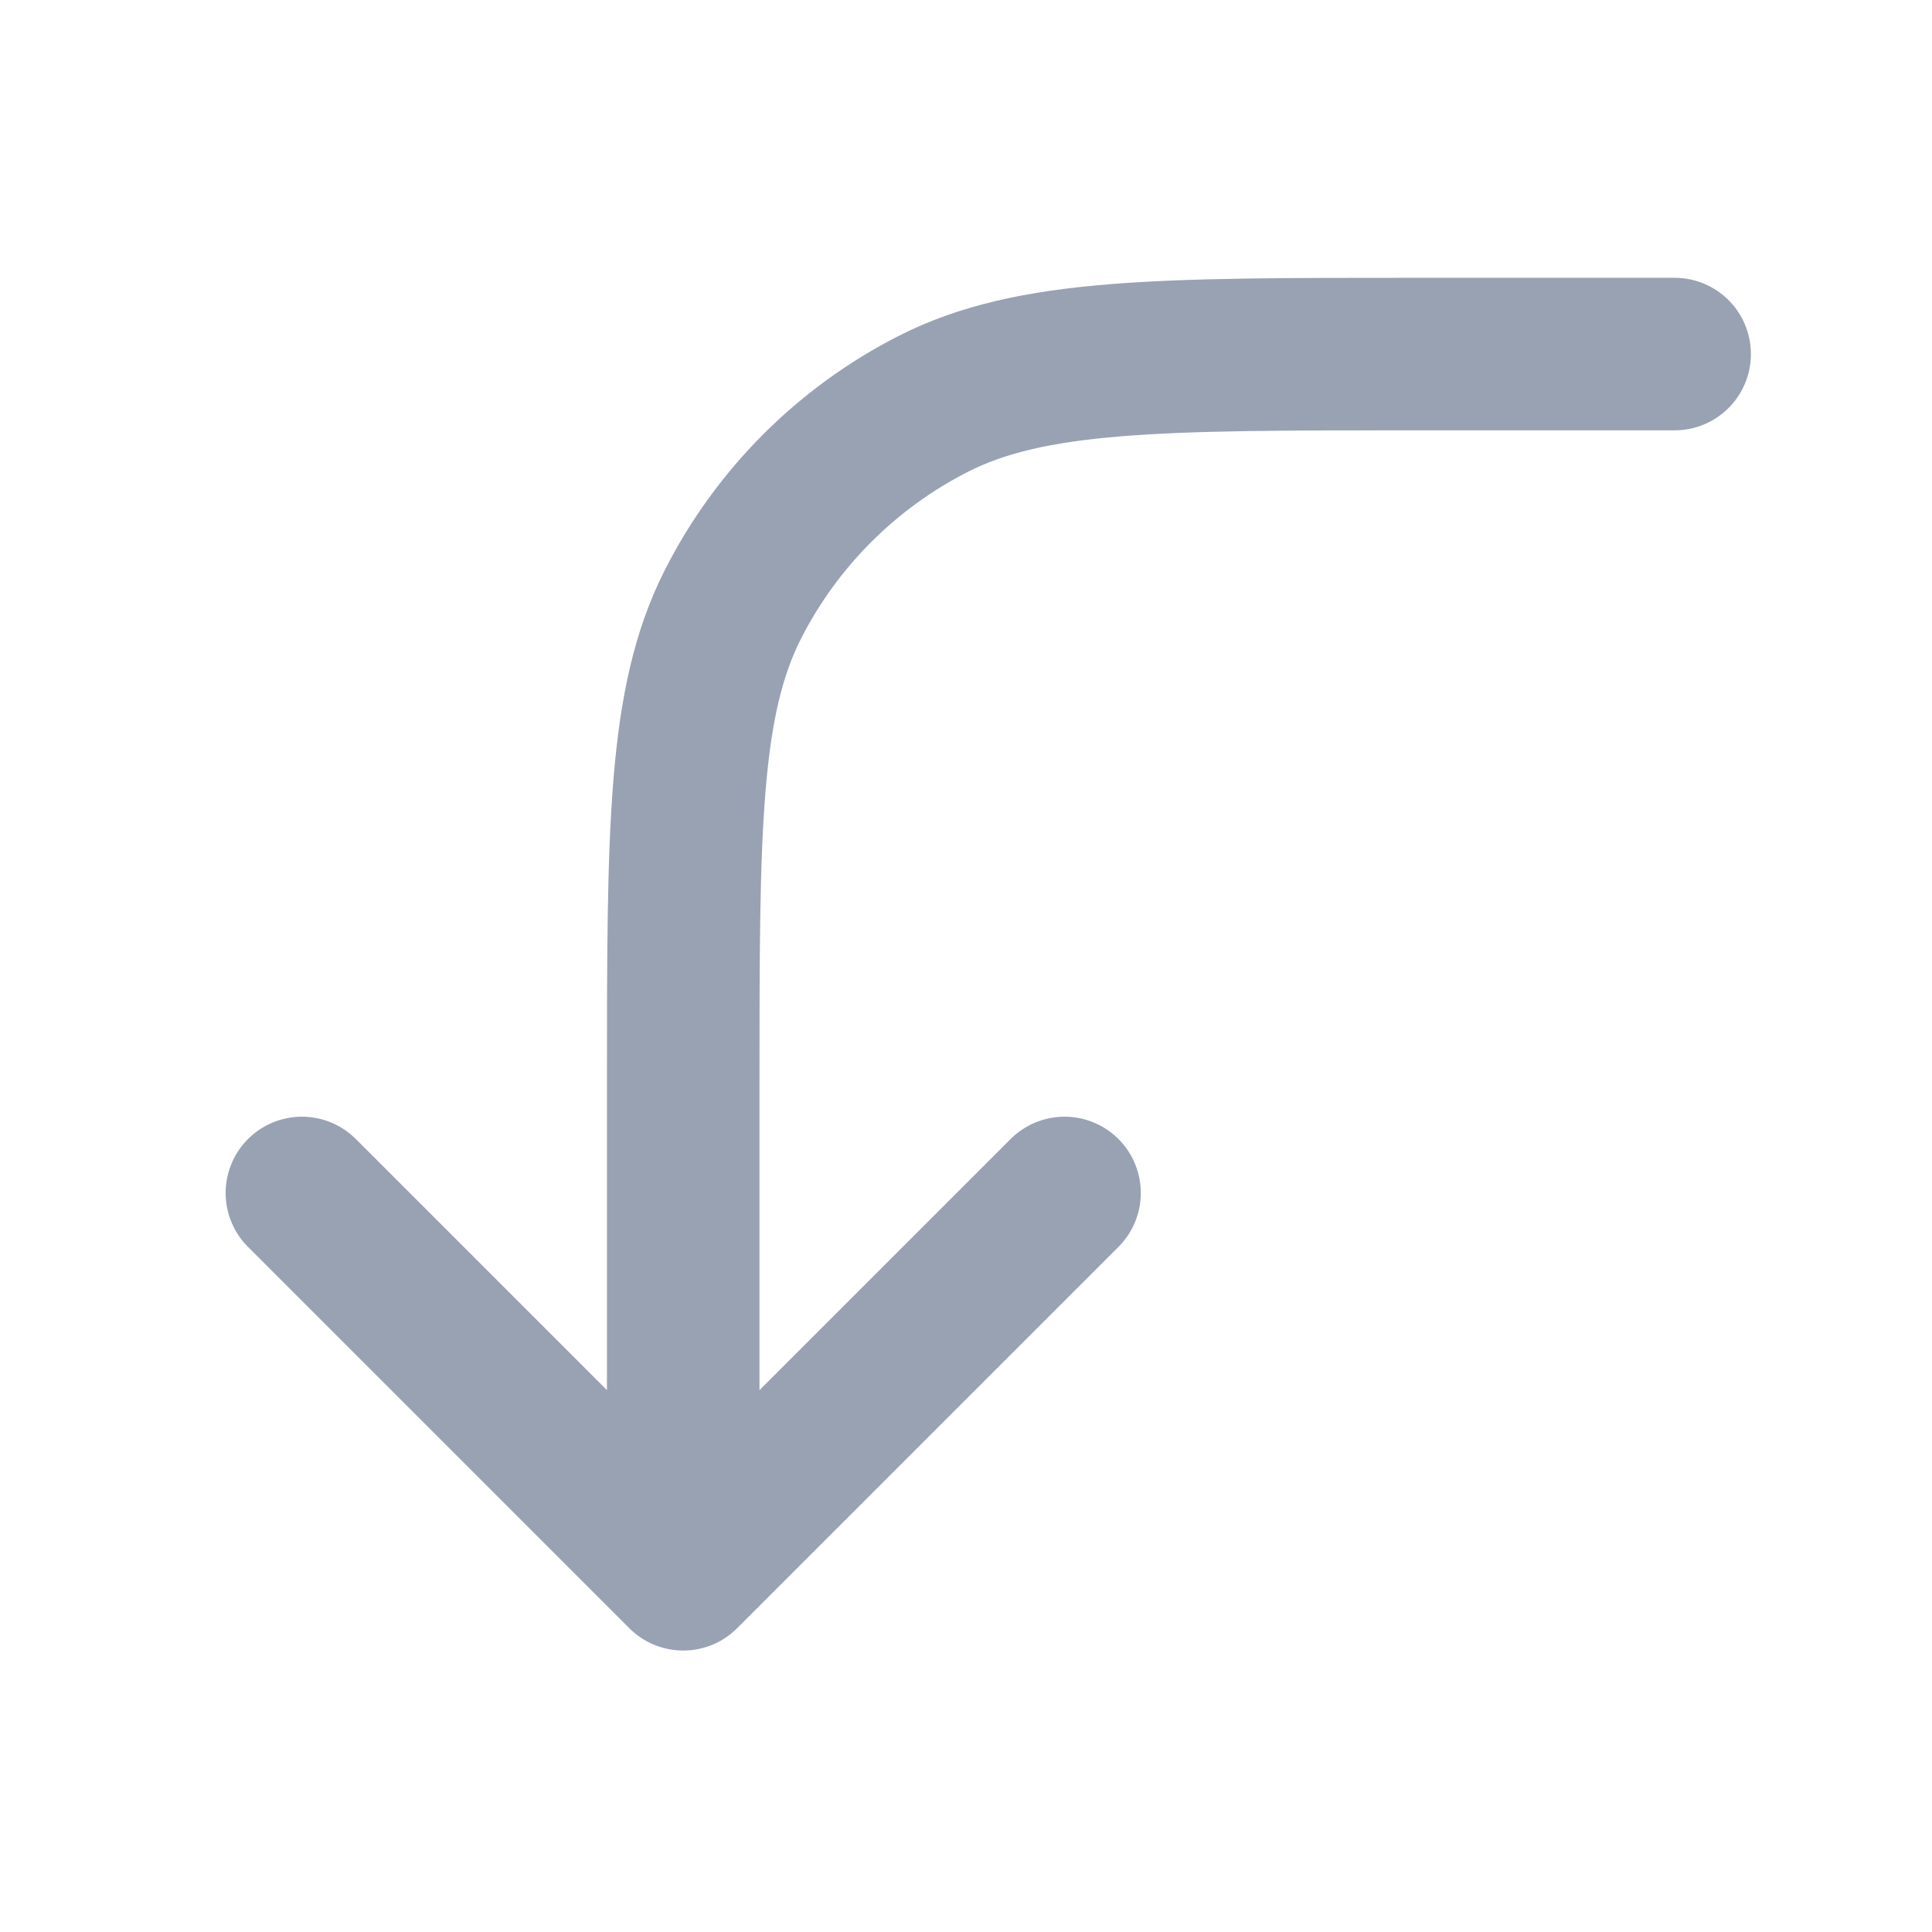 <svg width="19" height="19" viewBox="0 0 19 19" fill="none" xmlns="http://www.w3.org/2000/svg">
<path d="M16.469 3.482H13.919C11.399 3.482 10.139 3.482 9.176 3.973C8.33 4.404 7.641 5.093 7.21 5.939C6.719 6.902 6.719 8.162 6.719 10.682V15.482M6.719 15.482L10.469 11.732M6.719 15.482L2.969 11.732" stroke="#98A2B3" stroke-width="1.5" stroke-linecap="round" stroke-linejoin="round"/>
</svg>
